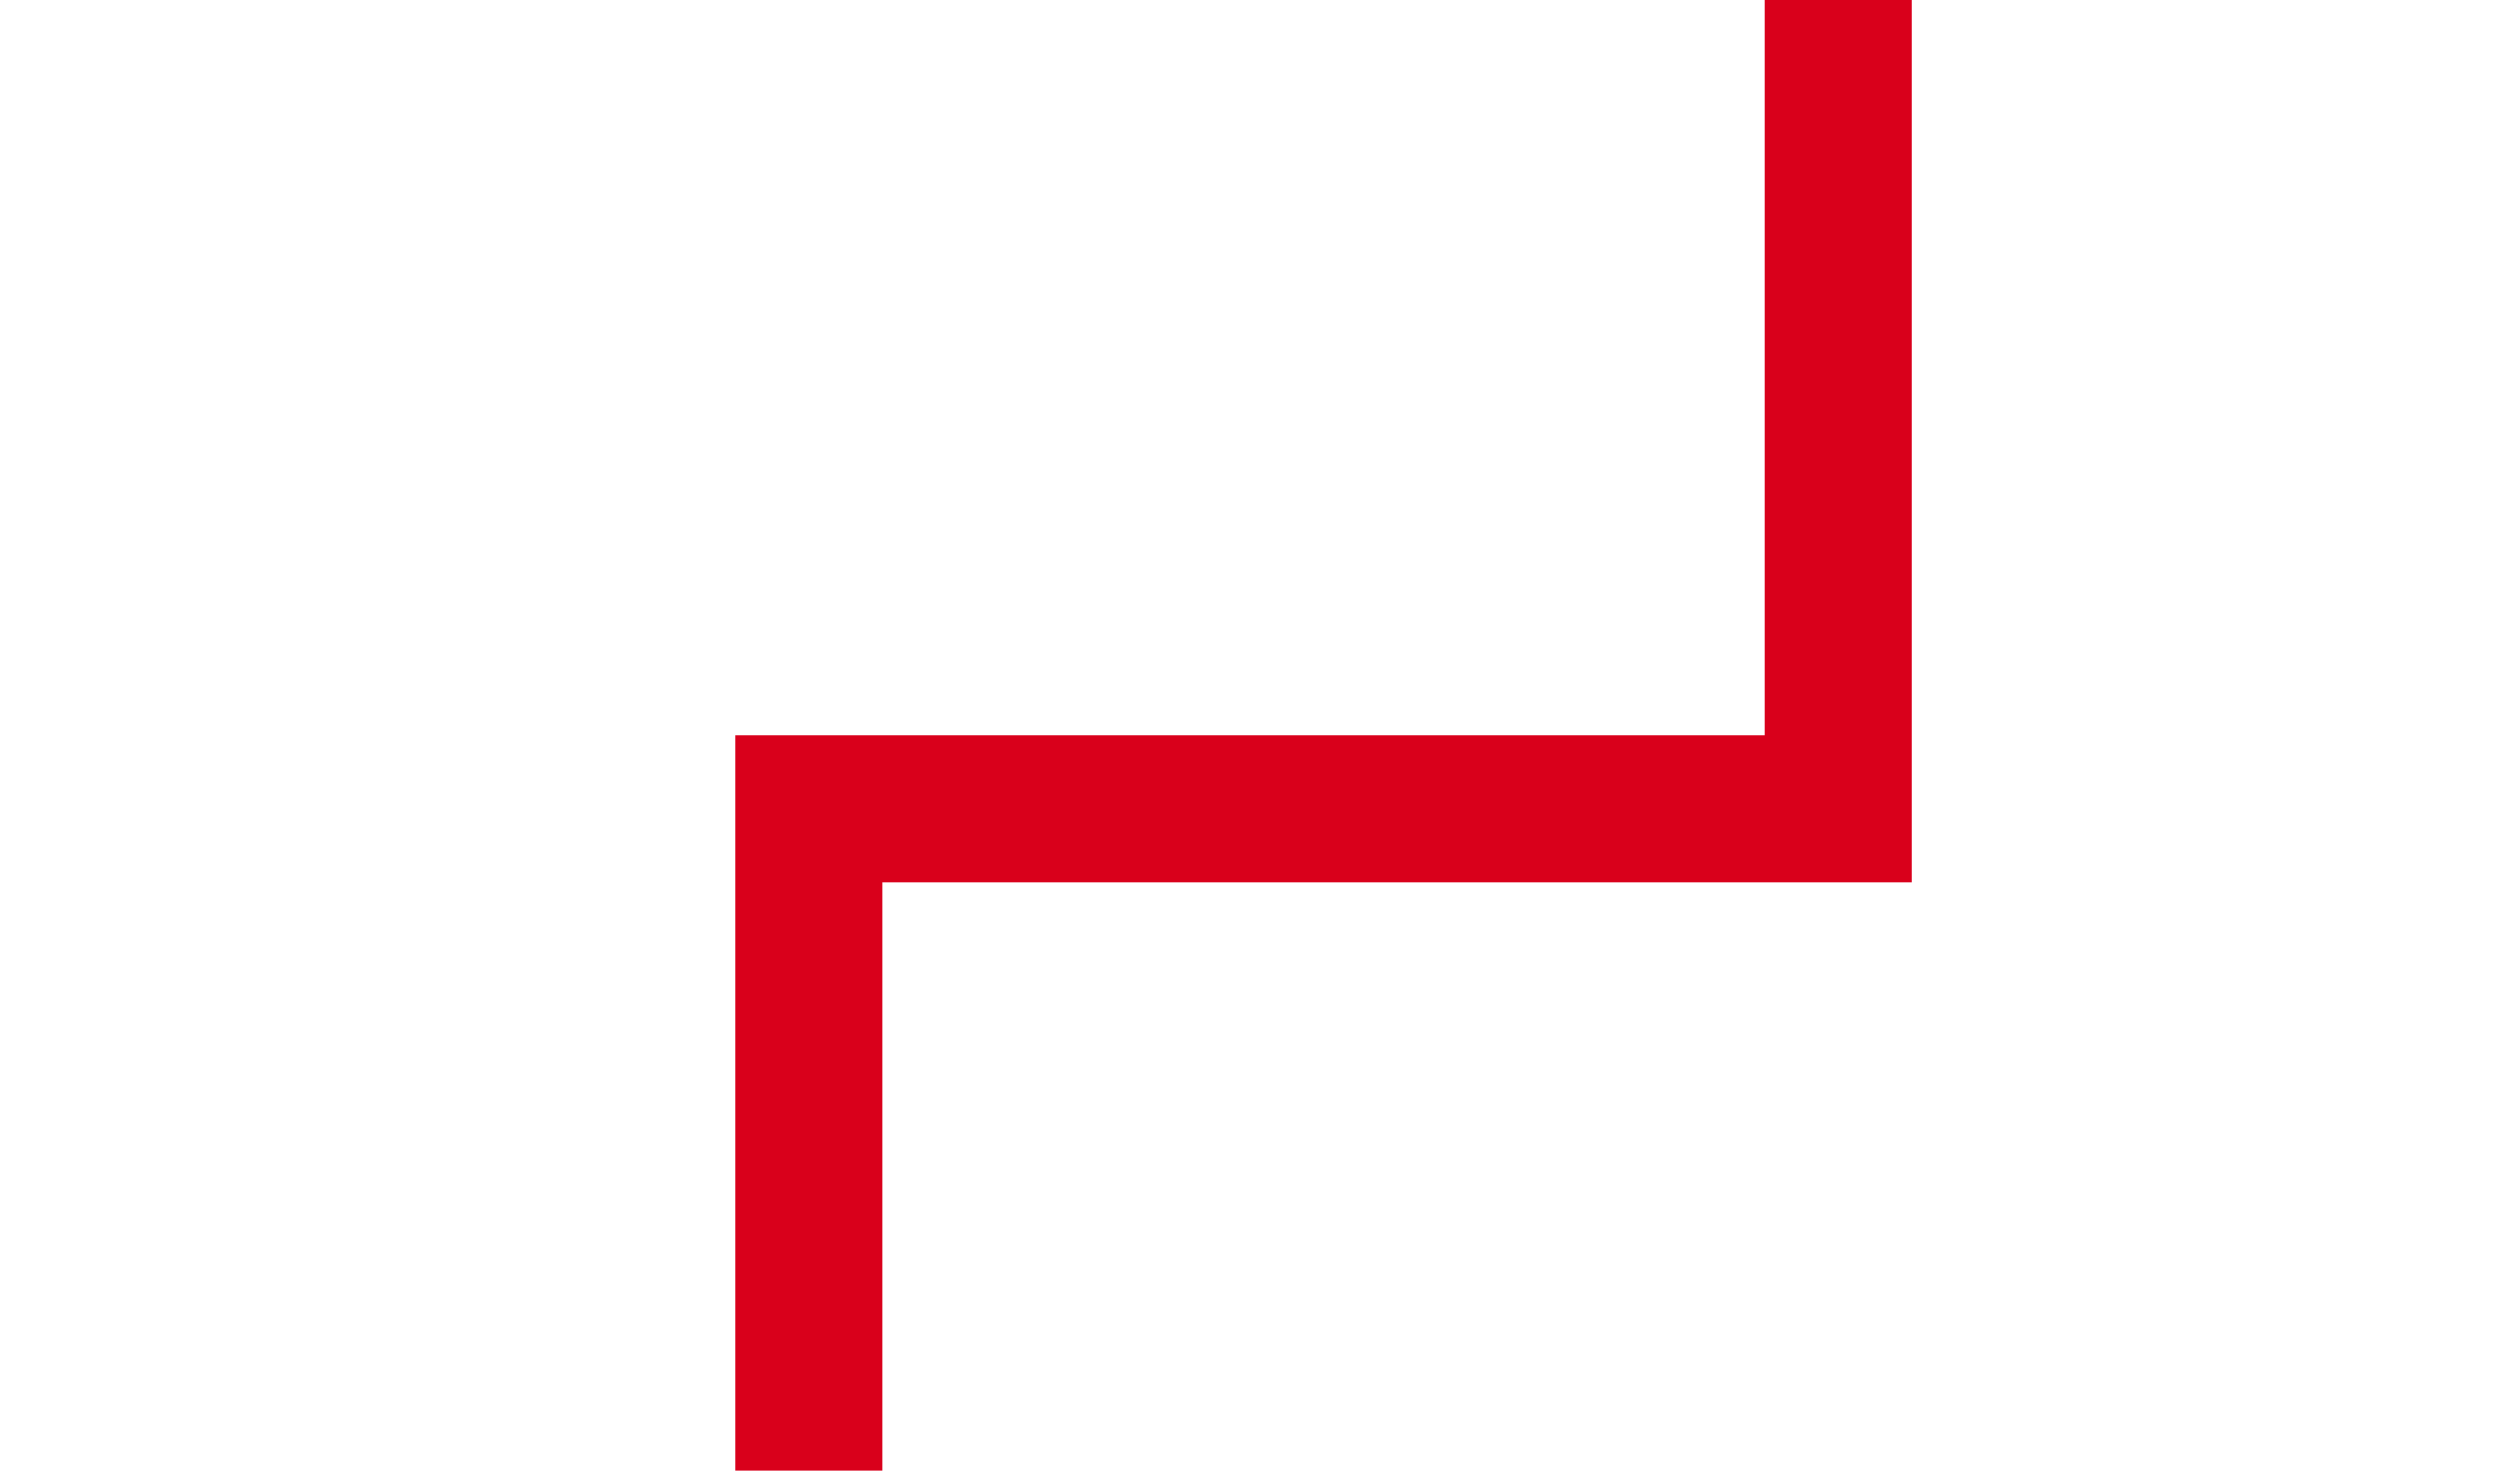 ﻿<?xml version="1.0" encoding="utf-8"?>
<svg version="1.1" xmlns:xlink="http://www.w3.org/1999/xlink" width="17px" height="10px" preserveAspectRatio="xMinYMid meet" viewBox="263 1113  17 8" xmlns="http://www.w3.org/2000/svg">
  <path d="M 275.5 1073  L 275.5 1117.5  L 268.5 1117.5  L 268.5 1157  " stroke-width="1" stroke="#d9001b" fill="none" />
  <path d="M 270 1074  L 281 1074  L 281 1073  L 270 1073  L 270 1074  Z M 262.2 1156  L 268.5 1162  L 274.8 1156  L 262.2 1156  Z " fill-rule="nonzero" fill="#d9001b" stroke="none" />
</svg>